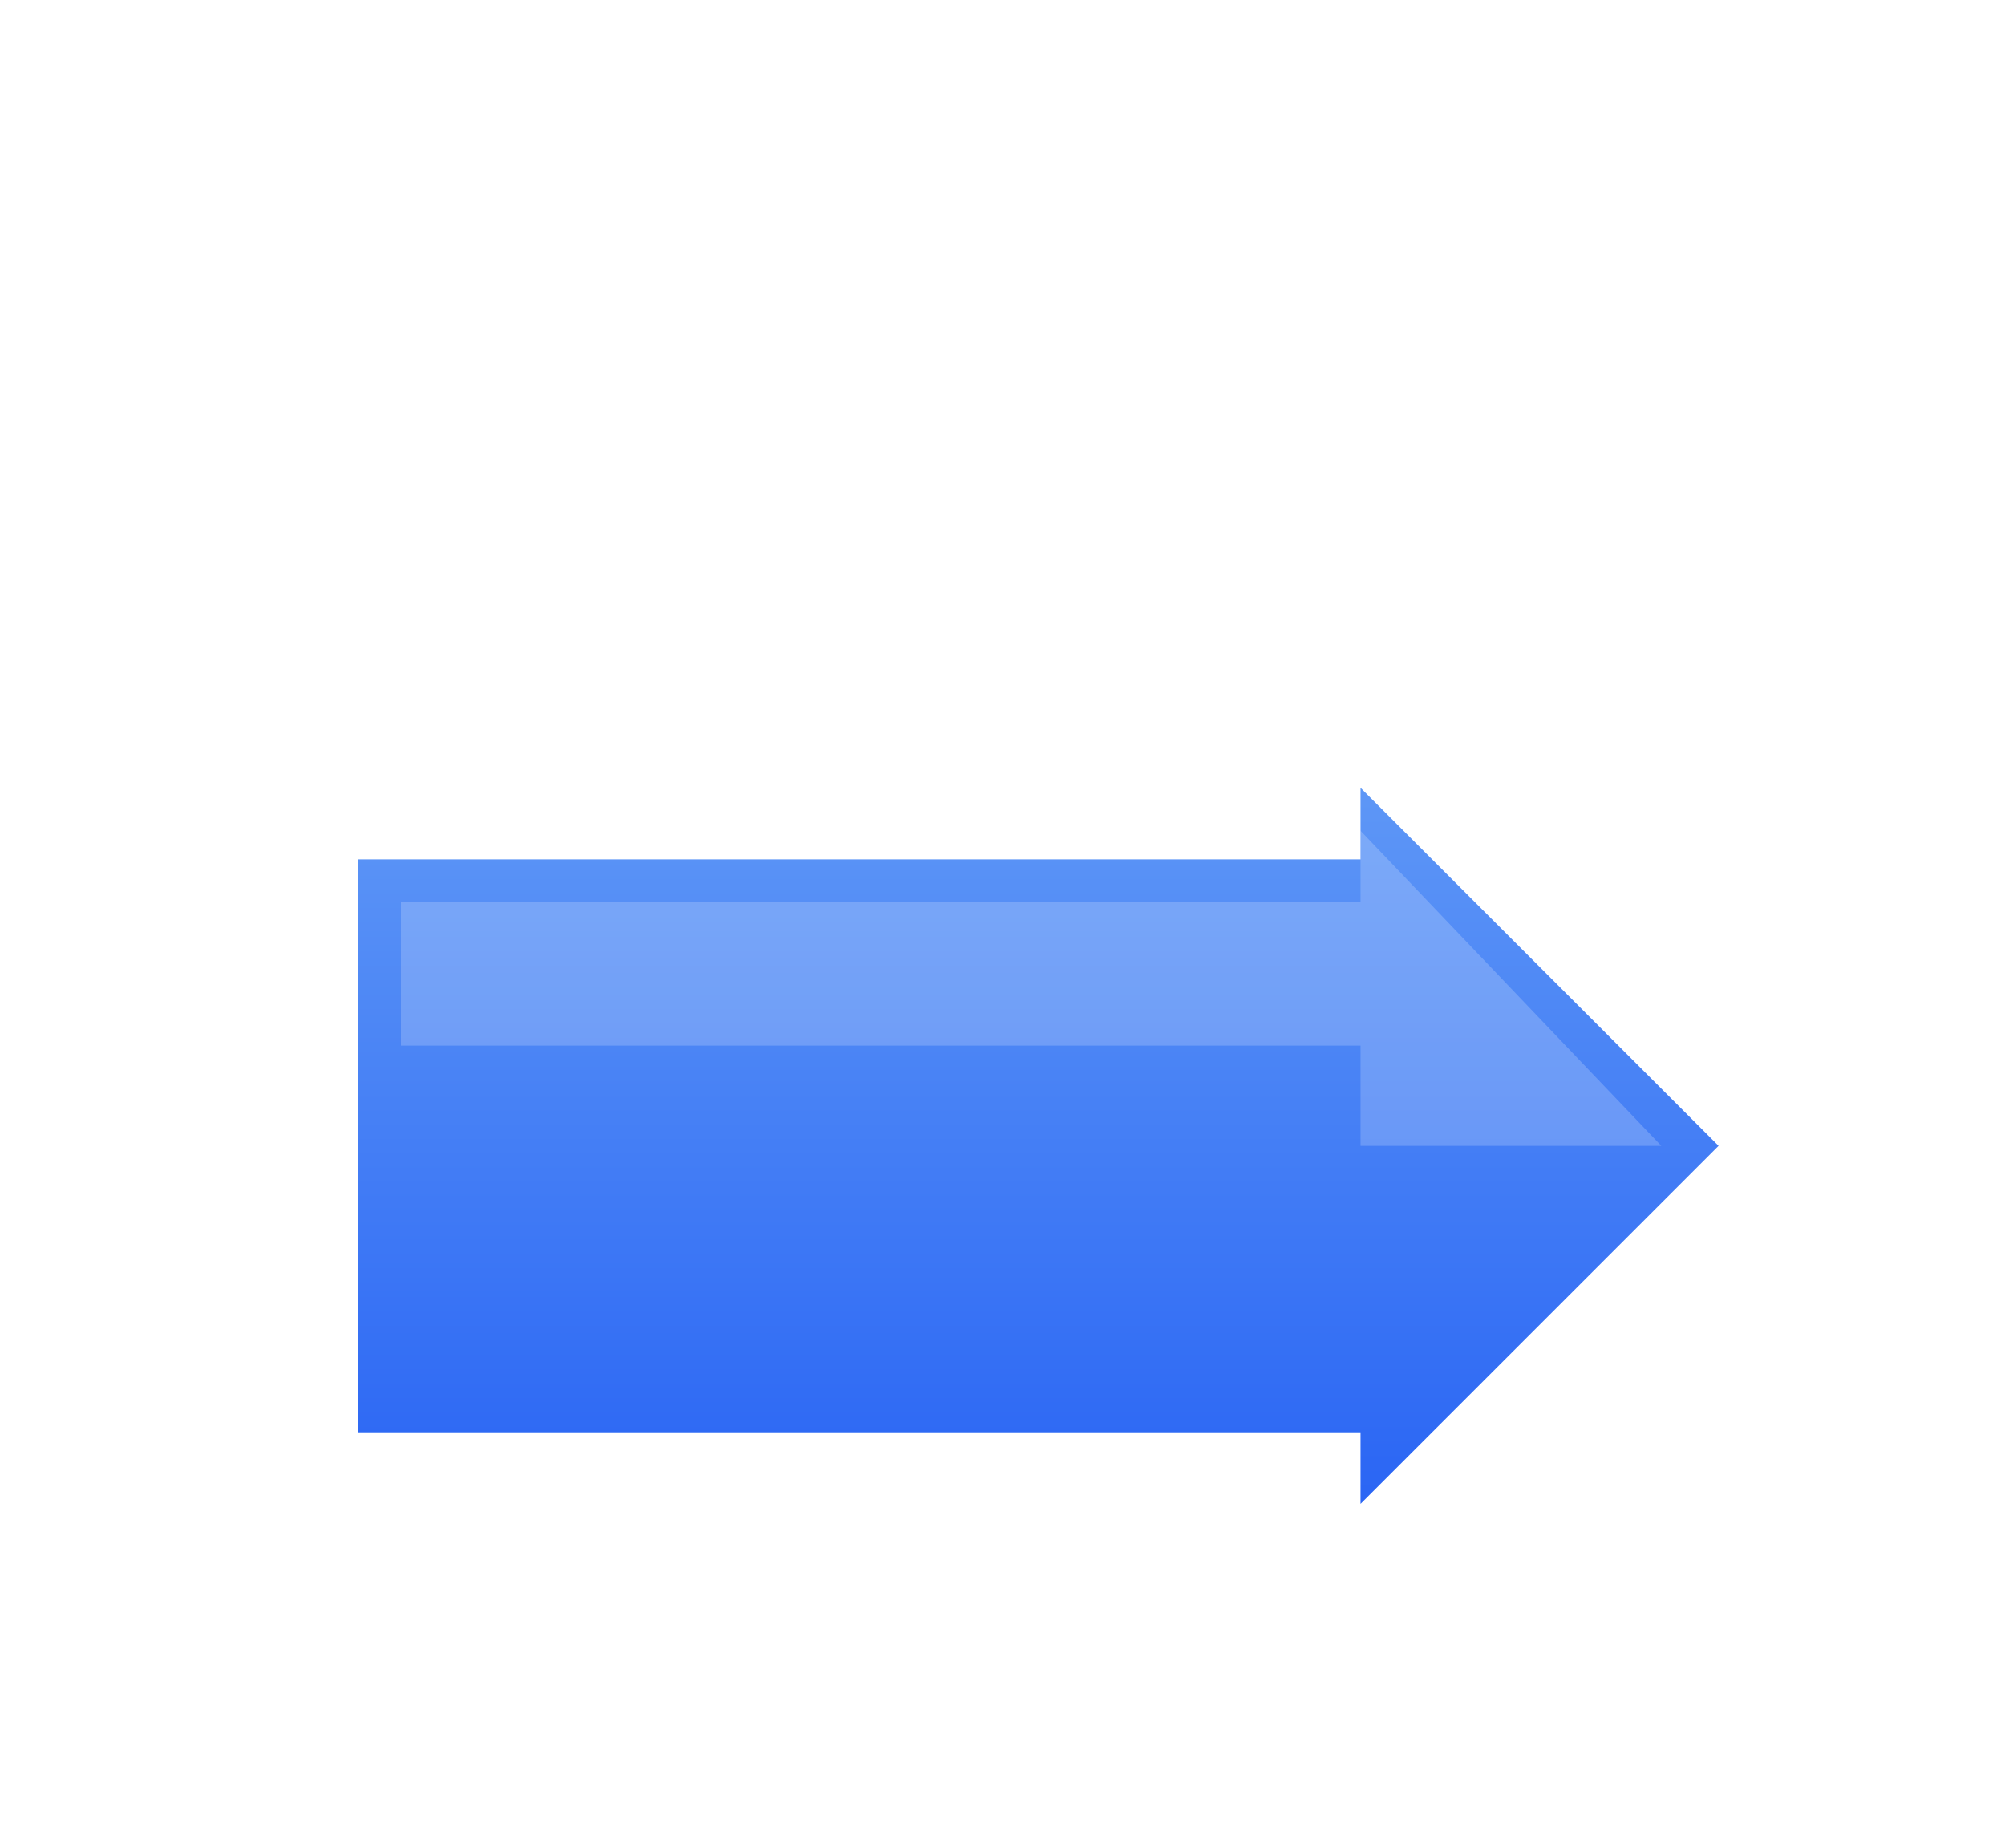 <svg width="140" height="129" viewBox="0 0 140 129" fill="none" xmlns="http://www.w3.org/2000/svg">
    <defs>
        <!-- 
          This filter creates a multi-layered drop shadow to give the icon a "lifted" 3D appearance.
          It's copied directly from your pump icon to ensure a consistent visual style across all icons.
        -->
        <filter id="filter0_ddd_2818_45664" x="-10" y="-16" width="160" height="160"
            filterUnits="userSpaceOnUse" color-interpolation-filters="sRGB">
            <feFlood flood-opacity="0" result="BackgroundImageFix" />
            <feColorMatrix in="SourceAlpha" type="matrix"
                values="0 0 0 0 0 0 0 0 0 0 0 0 0 0 0 0 0 0 127 0" result="hardAlpha" />
            <feOffset dy="1" />
            <feGaussianBlur stdDeviation="1" />
            <feColorMatrix type="matrix"
                values="0 0 0 0 0.31 0 0 0 0 0.322 0 0 0 0 0.408 0 0 0 0.24 0" />
            <feBlend mode="normal" in2="BackgroundImageFix" result="effect1_dropShadow_2818_45664" />
            <feColorMatrix in="SourceAlpha" type="matrix"
                values="0 0 0 0 0 0 0 0 0 0 0 0 0 0 0 0 0 0 127 0" result="hardAlpha" />
            <feOffset dy="1" />
            <feGaussianBlur stdDeviation="4" />
            <feColorMatrix type="matrix"
                values="0 0 0 0 0.31 0 0 0 0 0.322 0 0 0 0 0.408 0 0 0 0.08 0" />
            <feBlend mode="normal" in2="effect1_dropShadow_2818_45664"
                result="effect2_dropShadow_2818_45664" />
            <feColorMatrix in="SourceAlpha" type="matrix"
                values="0 0 0 0 0 0 0 0 0 0 0 0 0 0 0 0 0 0 127 0" result="hardAlpha" />
            <feMorphology radius="4" operator="dilate" in="SourceAlpha"
                result="effect3_dropShadow_2818_45664" />
            <feOffset dy="1" />
            <feGaussianBlur stdDeviation="8" />
            <feColorMatrix type="matrix"
                values="0 0 0 0 0.31 0 0 0 0 0.322 0 0 0 0 0.408 0 0 0 0.1 0" />
            <feBlend mode="normal" in2="effect2_dropShadow_2818_45664"
                result="effect3_dropShadow_2818_45664" />
            <feBlend mode="normal" in="SourceGraphic" in2="effect3_dropShadow_2818_45664"
                result="shape" />
        </filter>
        <!-- 
          A vertical linear gradient for the arrow's fill. 
          It transitions from a lighter to a darker blue to create a subtle, shaded 3D effect.
        -->
        <linearGradient id="arrowGradient" x1="0%" y1="0%" x2="0%" y2="100%">
            <stop offset="0%" style="stop-color:#5E97F6;" />
            <stop offset="100%" style="stop-color:#2A65F4;" />
        </linearGradient>
    </defs>
    <!-- 
      This is the main group for the icon. The drop shadow filter is applied here.
      The drawing order inside this group is important: elements drawn first appear in the back.
    -->
    <g filter="url(#filter0_ddd_2818_45664)">
        <!-- 
          1. The base path for the white border. 
          It's drawn first so it sits behind the main arrow. It has a thick white stroke 
          that creates the "stamp" effect. `stroke-linejoin="round"` ensures clean corners.
        -->
        <path d="M25 57 H 95 V 52 L 120 77 L 95 102 V 97 H 25 V 57 Z" stroke="white"
            stroke-width="8" stroke-linejoin="round" />

        <!-- 
          2. The main arrow shape. 
          This is drawn on top of the border path and is filled with the blue gradient.
          The path data (d attribute) is identical to the border's path.
        -->
        <path d="M25 57 H 95 V 52 L 120 77 L 95 102 V 97 H 25 V 57 Z" fill="url(#arrowGradient)" />

        <!-- 
          3. A semi-transparent white overlay for a highlight.
          This is drawn last to be on top of the blue arrow, enhancing the 3D look 
          by simulating a reflection from a light source.
        -->
        <path d="M28 60 H 95 V 55 L 116 77 L 95 77 V 70 H 28 V 60 Z" fill="white" fill-opacity="0.2" />
    </g>
</svg>